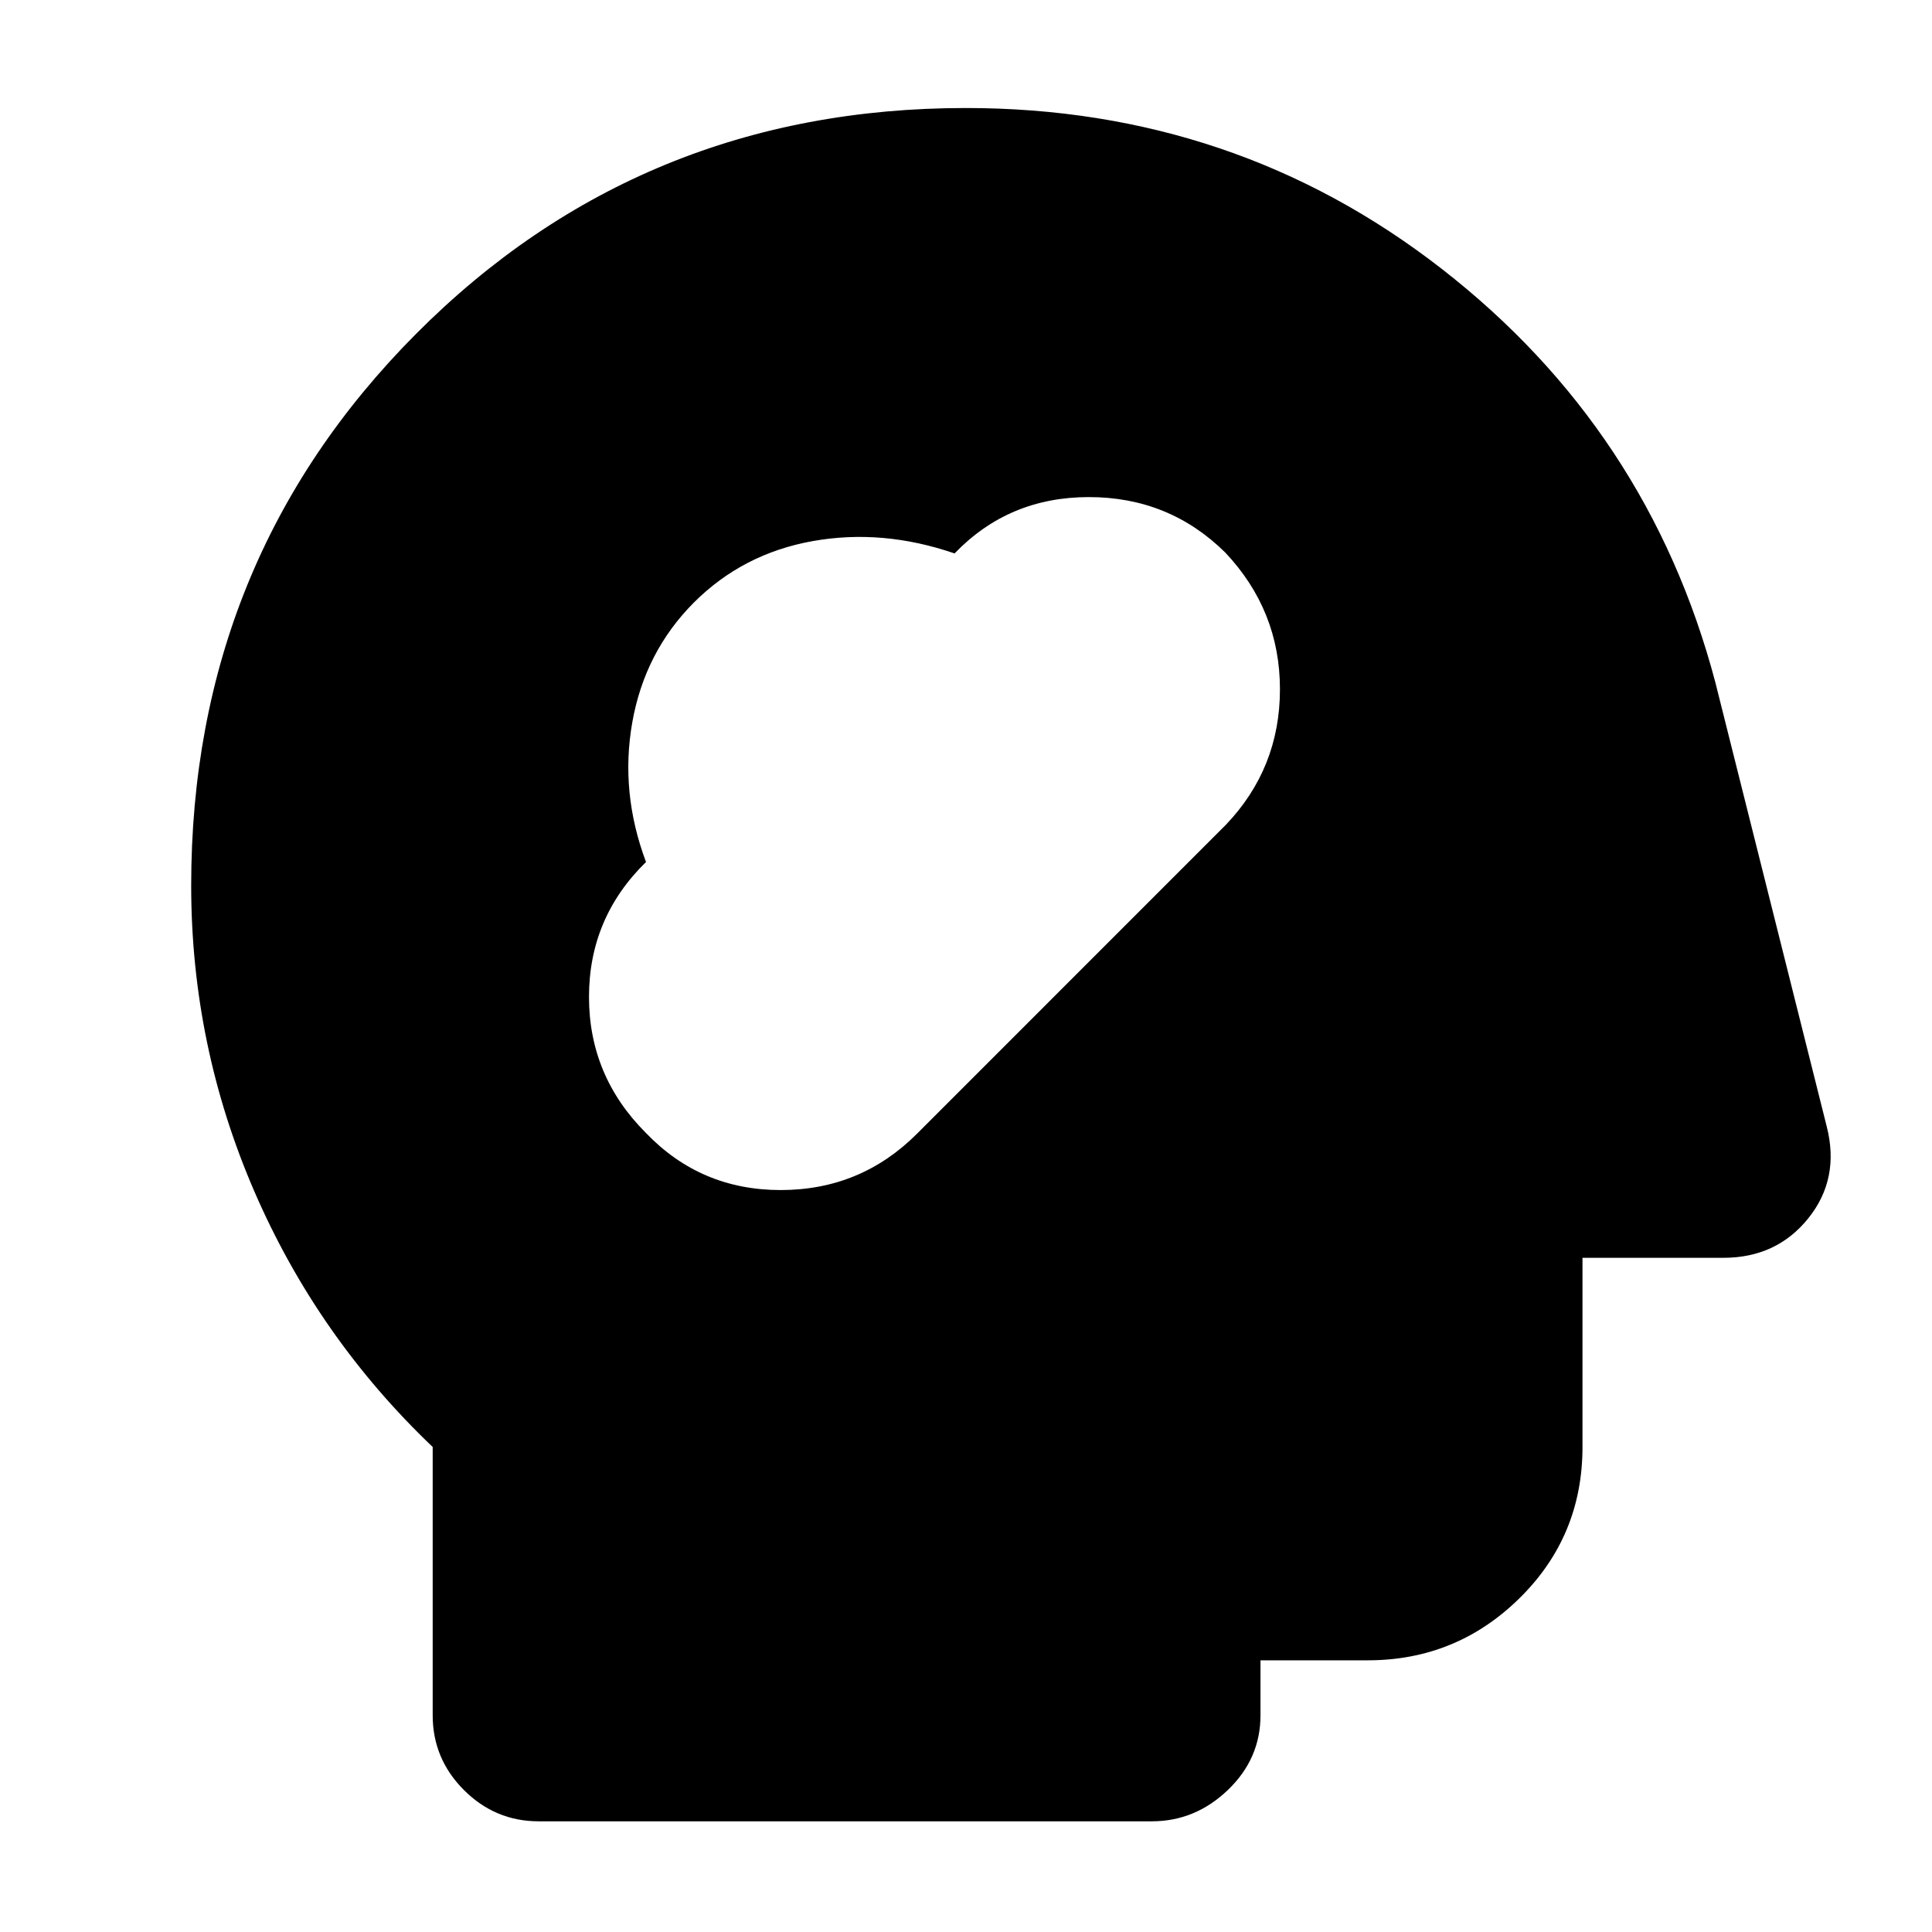 <svg xmlns="http://www.w3.org/2000/svg" height="40" viewBox="0 -960 960 960" width="40"><path d="M267.67-55q-21.6 0-37.14-15.53Q215-86.07 215-107.67V-241q-57.33-54.67-88.67-127.12Q95-440.57 95-520q0-161.81 111.7-274.07 111.71-112.26 273.19-112.26 133.78 0 236.52 79.94Q819.16-746.45 852.33-621l55.34 220.67q6.66 26-9.11 45.66Q882.79-335 856.33-335h-70v94q0 44.37-31.34 75.18Q723.64-135 679.67-135h-53.34v27.33q0 21.6-16.24 37.14Q593.85-55 572.33-55H267.67ZM321-397q27.17 28.33 66.92 28.33t67.75-28l153.46-153.5Q636-578.33 636-617.5t-27.23-68Q580.88-713 541.05-713q-39.82 0-66.73 28-35.81-12.33-70.51-6.13-34.71 6.21-59.05 30.56-24.35 24.46-30.55 59.35-6.21 34.88 6.79 69.54-28.33 27.69-28.33 67.04 0 39.36 28.33 67.64Z"/></svg>